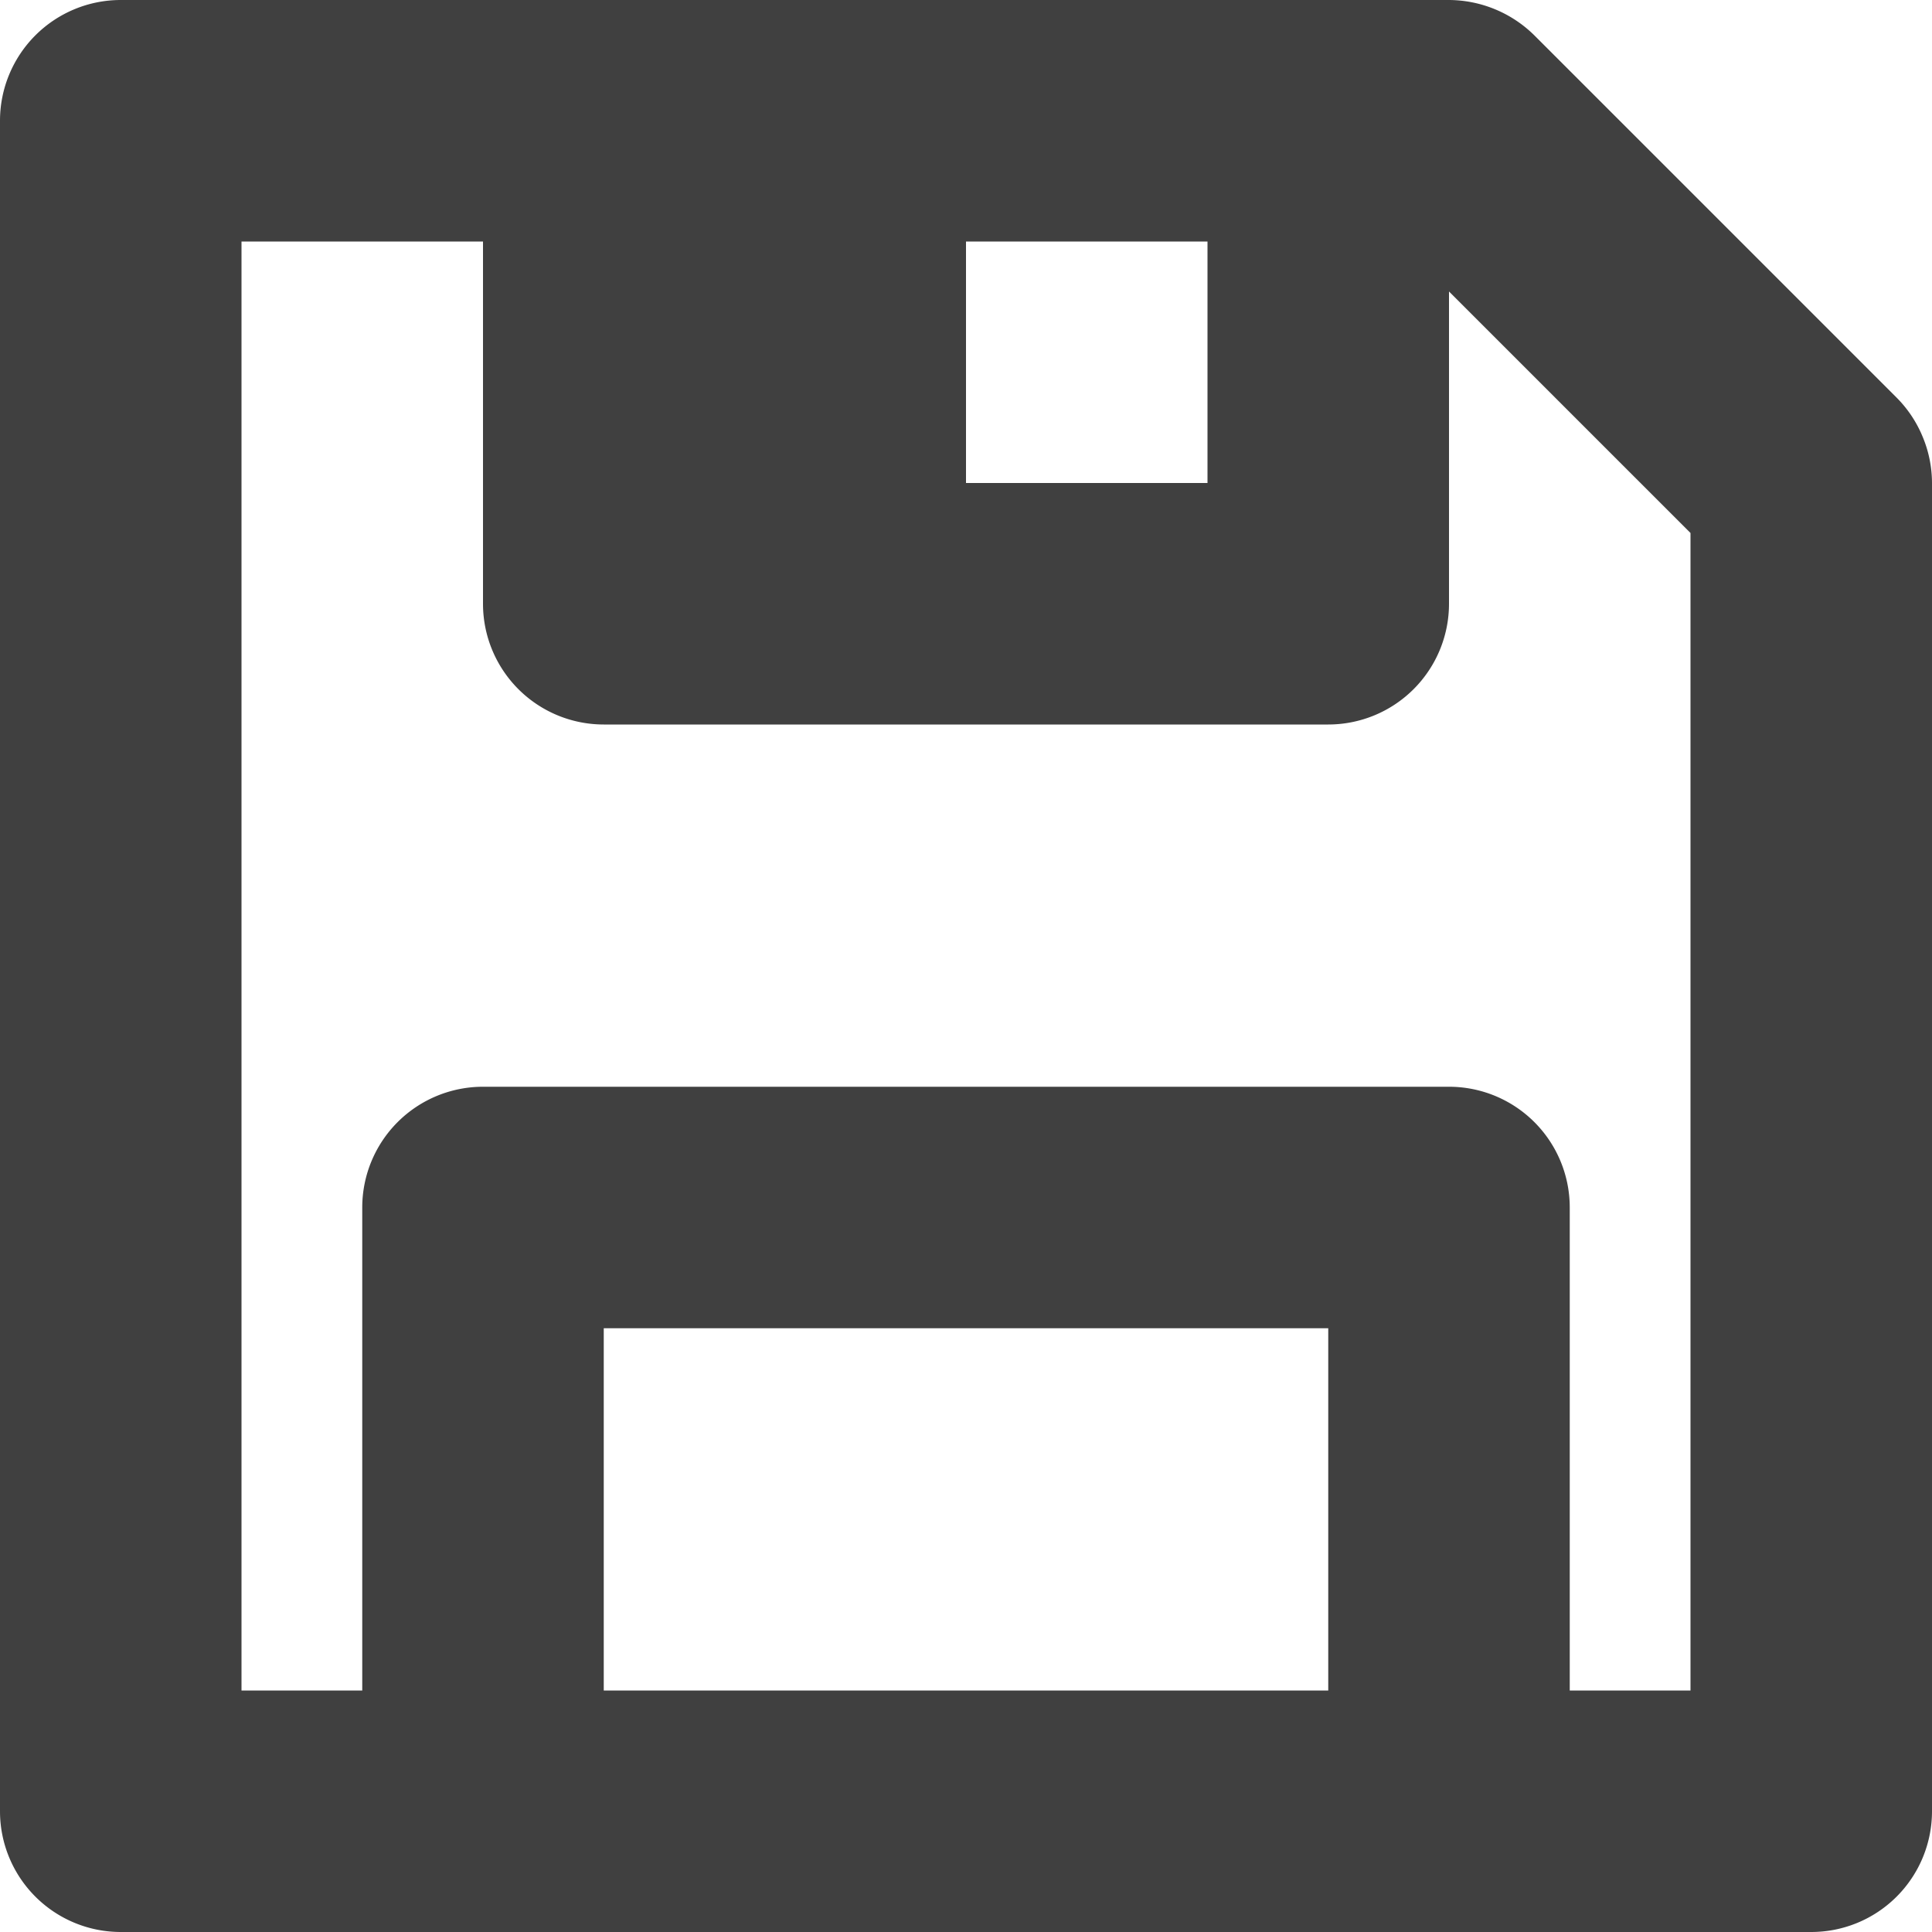<svg id="NEW_NO_Container" data-name="NEW NO Container" xmlns="http://www.w3.org/2000/svg" viewBox="0 0 16 16"><defs><style>.cls-1{fill:#404040;}</style></defs><title>icon-save</title><g id="icon-save"><path class="cls-1" d="M15.923,3.618a.997.997,0,0,0-.217-.326L12.707.293A1.013,1.013,0,0,0,12,0H1A1,1,0,0,0,0,1V15a1,1,0,0,0,1,1H15a1,1,0,0,0,1-1V4A.999.999,0,0,0,15.923,3.618ZM12,9H4a1,1,0,0,0-1,1v4H2V2H4V5A1,1,0,0,0,5,6h6a1,1,0,0,0,1-1V2.414l2,2V14H13V10A1,1,0,0,0,12,9ZM10,4H8V2h2ZM5,14V11h6v3Z" transform="translate(0 0)"/></g></svg>